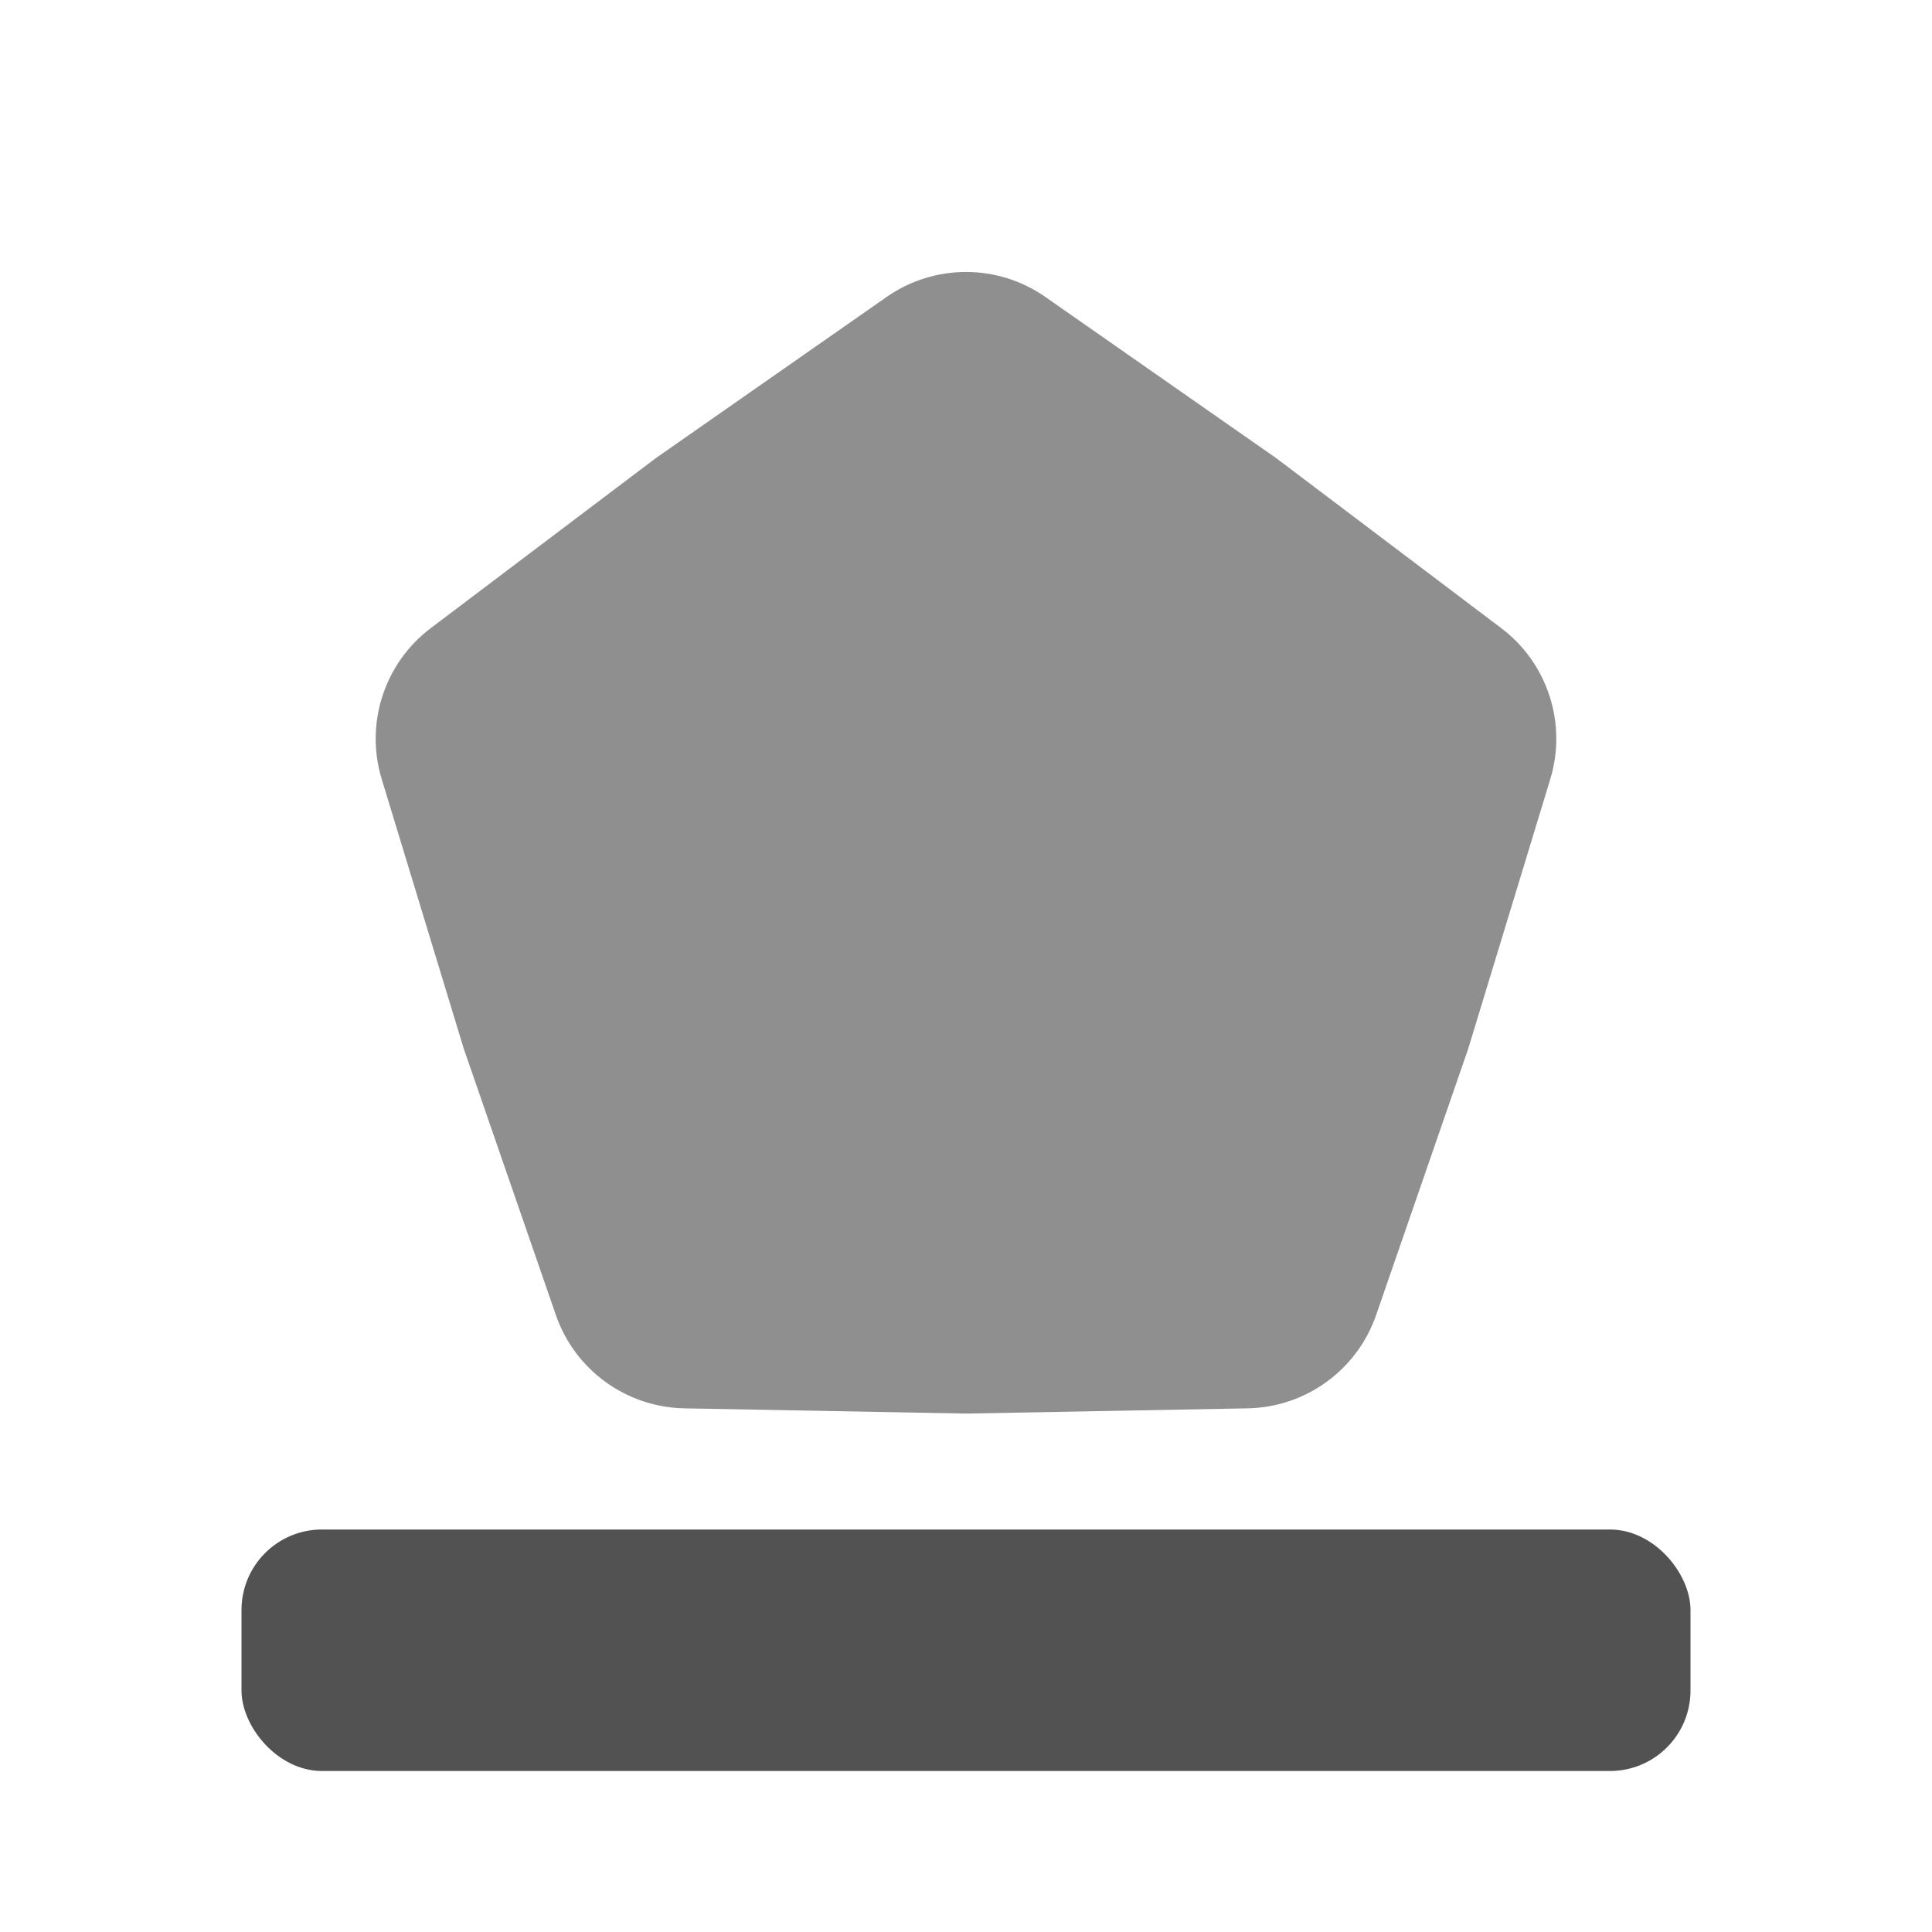 <svg width="24" height="24" viewBox="0 0 24 24" fill="none" xmlns="http://www.w3.org/2000/svg">
<rect x="3" y="19" width="18" height="3" rx="1" fill="#2C2C2D" fill-opacity="0.82"/>
<path d="M11.014 3.689C11.606 3.275 12.394 3.275 12.986 3.689L15.856 5.693L18.649 7.803C19.225 8.238 19.469 8.987 19.258 9.679L18.239 13.027L17.095 16.335C16.859 17.018 16.222 17.481 15.499 17.495L12 17.56L8.501 17.495C7.778 17.481 7.141 17.018 6.905 16.335L5.761 13.027L4.742 9.679C4.531 8.987 4.775 8.238 5.351 7.803L8.144 5.693L11.014 3.689Z" fill="#292929" fill-opacity="0.52"/>
</svg>
